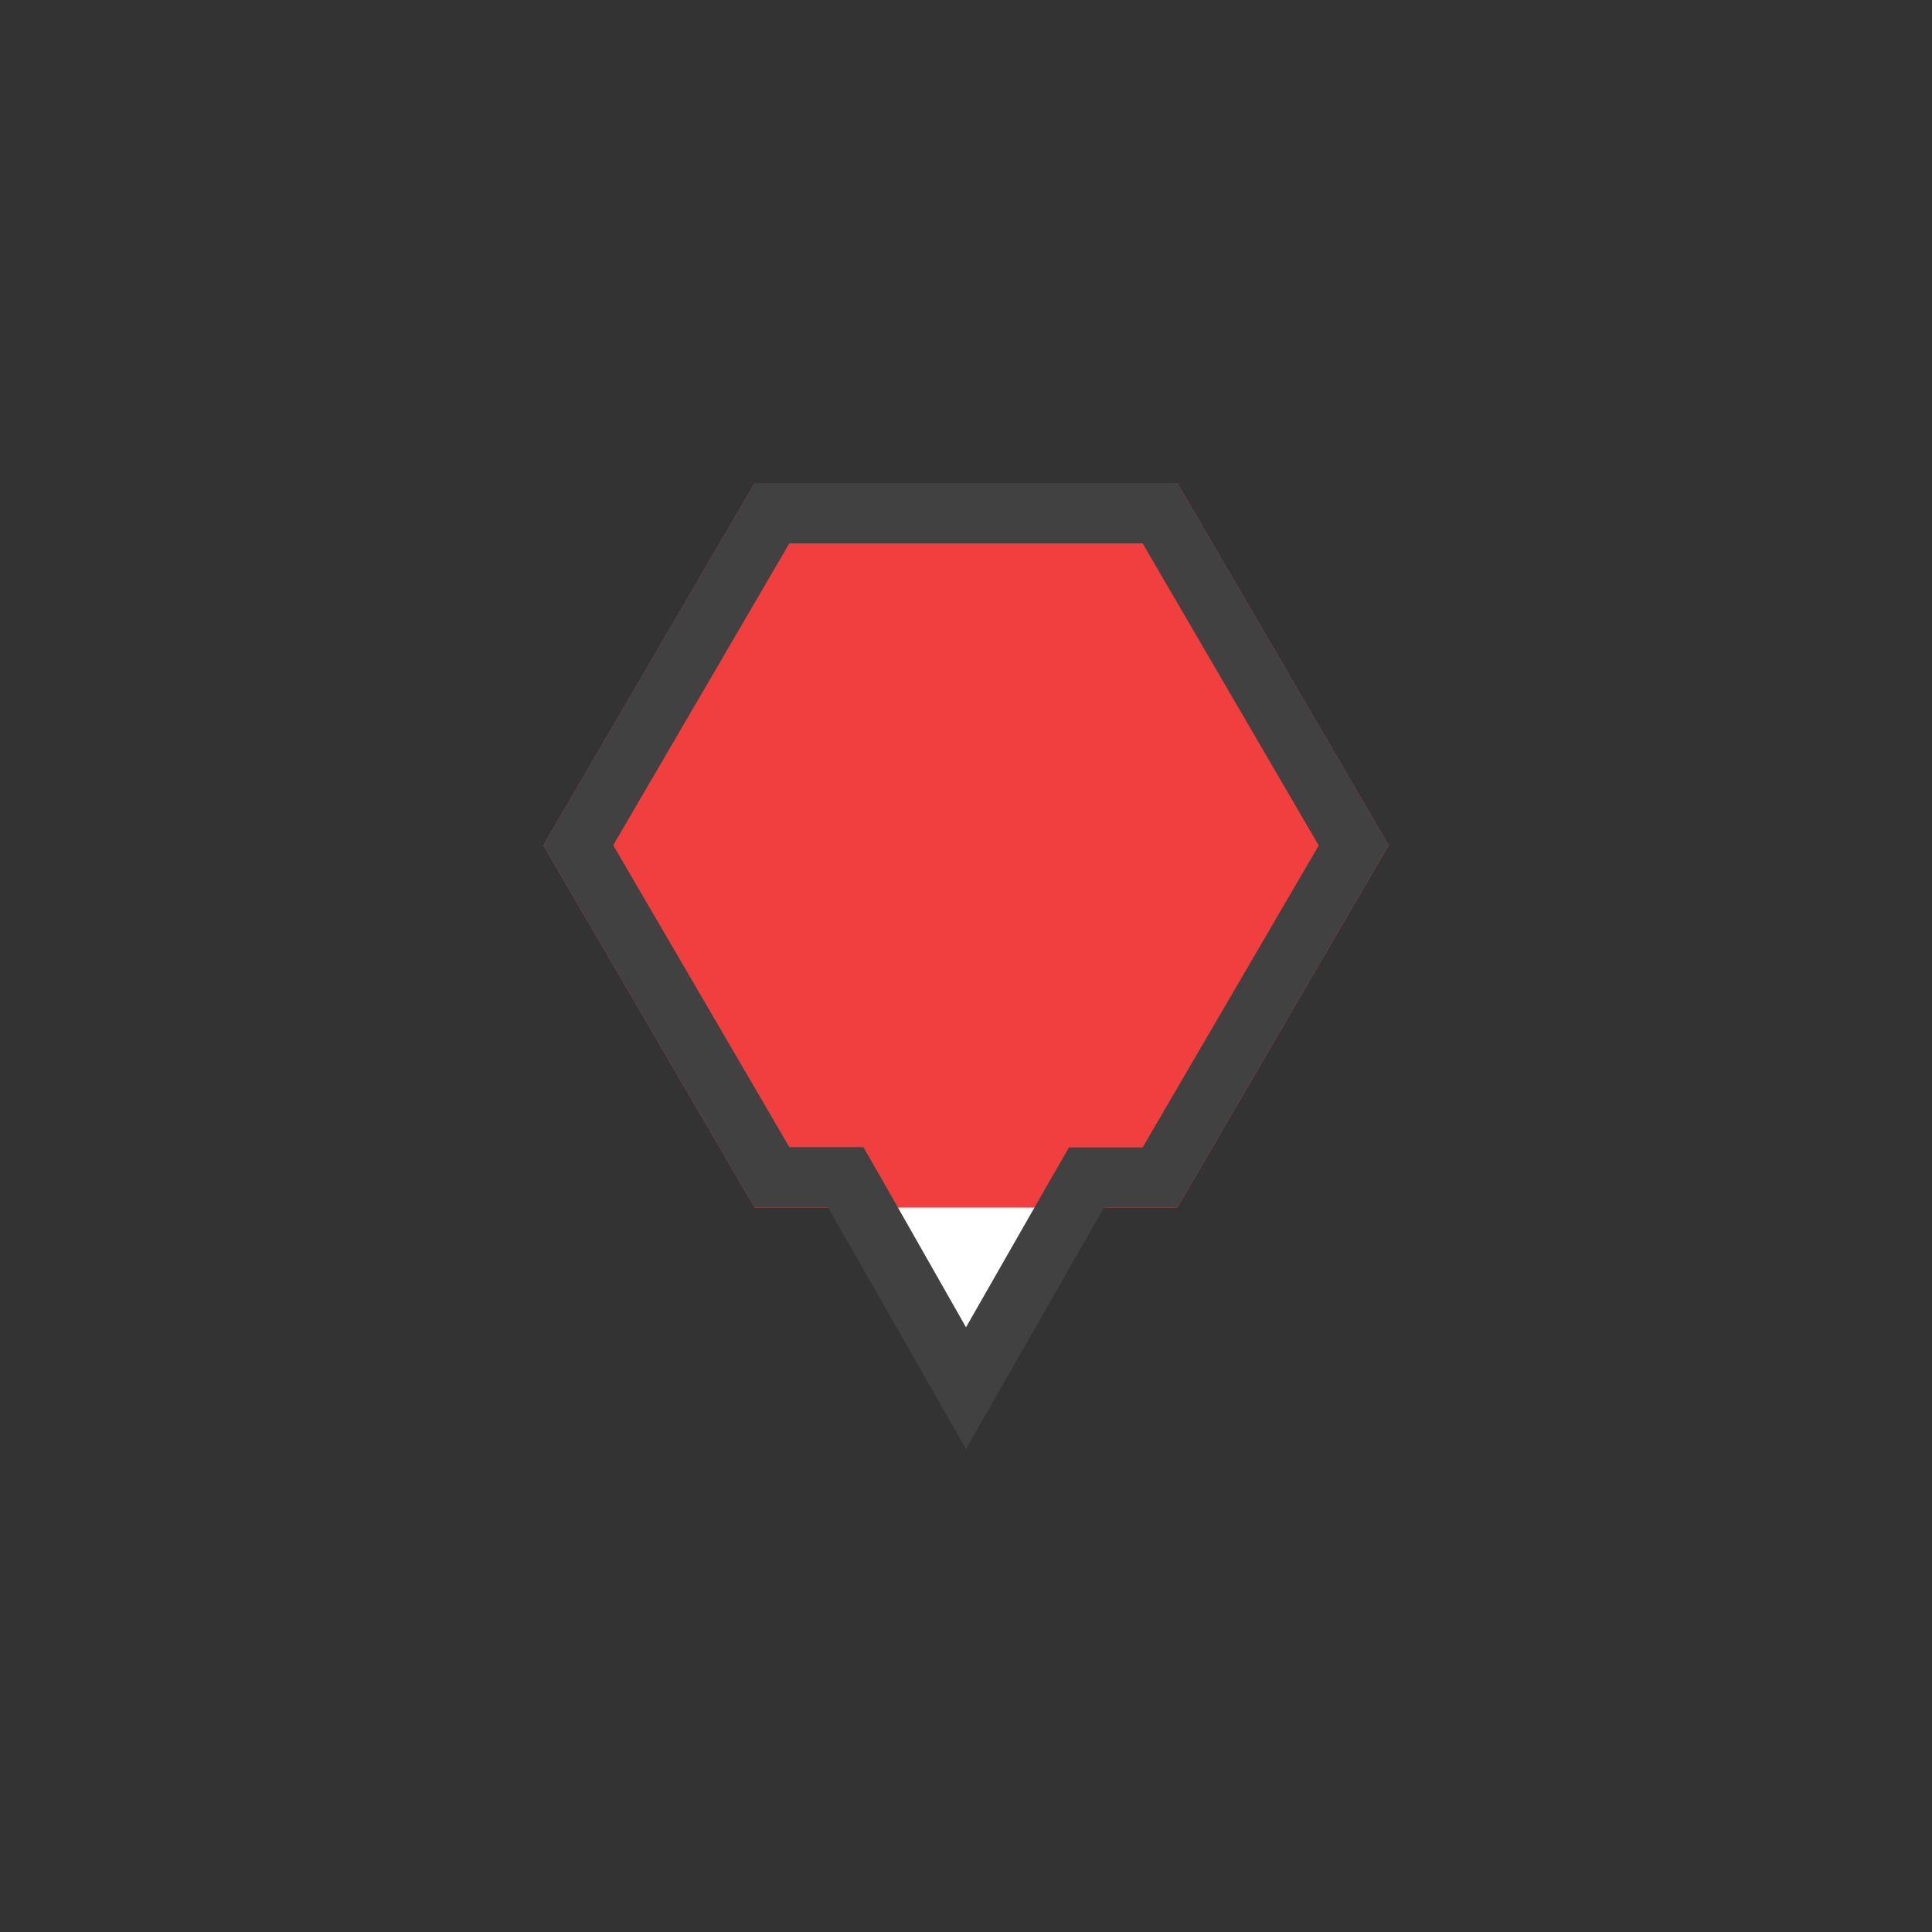 <svg xmlns="http://www.w3.org/2000/svg" width="32" height="32" viewBox="0 0 32 32">
  <rect x="0" y="0" width="32" height="32" fill="#333333" stroke="none"/>
  <g id="MarkerD.sema4.S" transform="translate(3724 -1075)">
    <rect id="Rectangle_1005" data-name="Rectangle 1005" width="32" height="32" transform="translate(-3724 1075)" fill="none"/>
    <path id="Path_2963" data-name="Path 2963" d="M16,22.992l-1.851-3.24-.144-.252H12.787L9.579,14l3.208-5.5h6.426L22.421,14l-3.208,5.5H18l-.144.252Z" transform="translate(-3724 1075)" fill="#fff"/>
    <path id="Path_2964" data-name="Path 2964" d="M9.571-42.3h-7l-3.5,6,3.5,6h7l3.5-6Z" transform="translate(-3714.071 1125.301)" fill="#f13f3f"/>
    <path id="Path_2965" data-name="Path 2965" d="M16,21.984l1.418-2.48.288-.5h1.22l2.916-5L18.926,9H13.074l-2.917,5,2.917,5H14.3l.288.5L16,21.984M16,24l-2.285-4H12.5L9,14l3.5-6h7L23,14l-3.5,6H18.286Z" transform="translate(-3724 1075)" fill="#414141"/>
  </g>
</svg>
